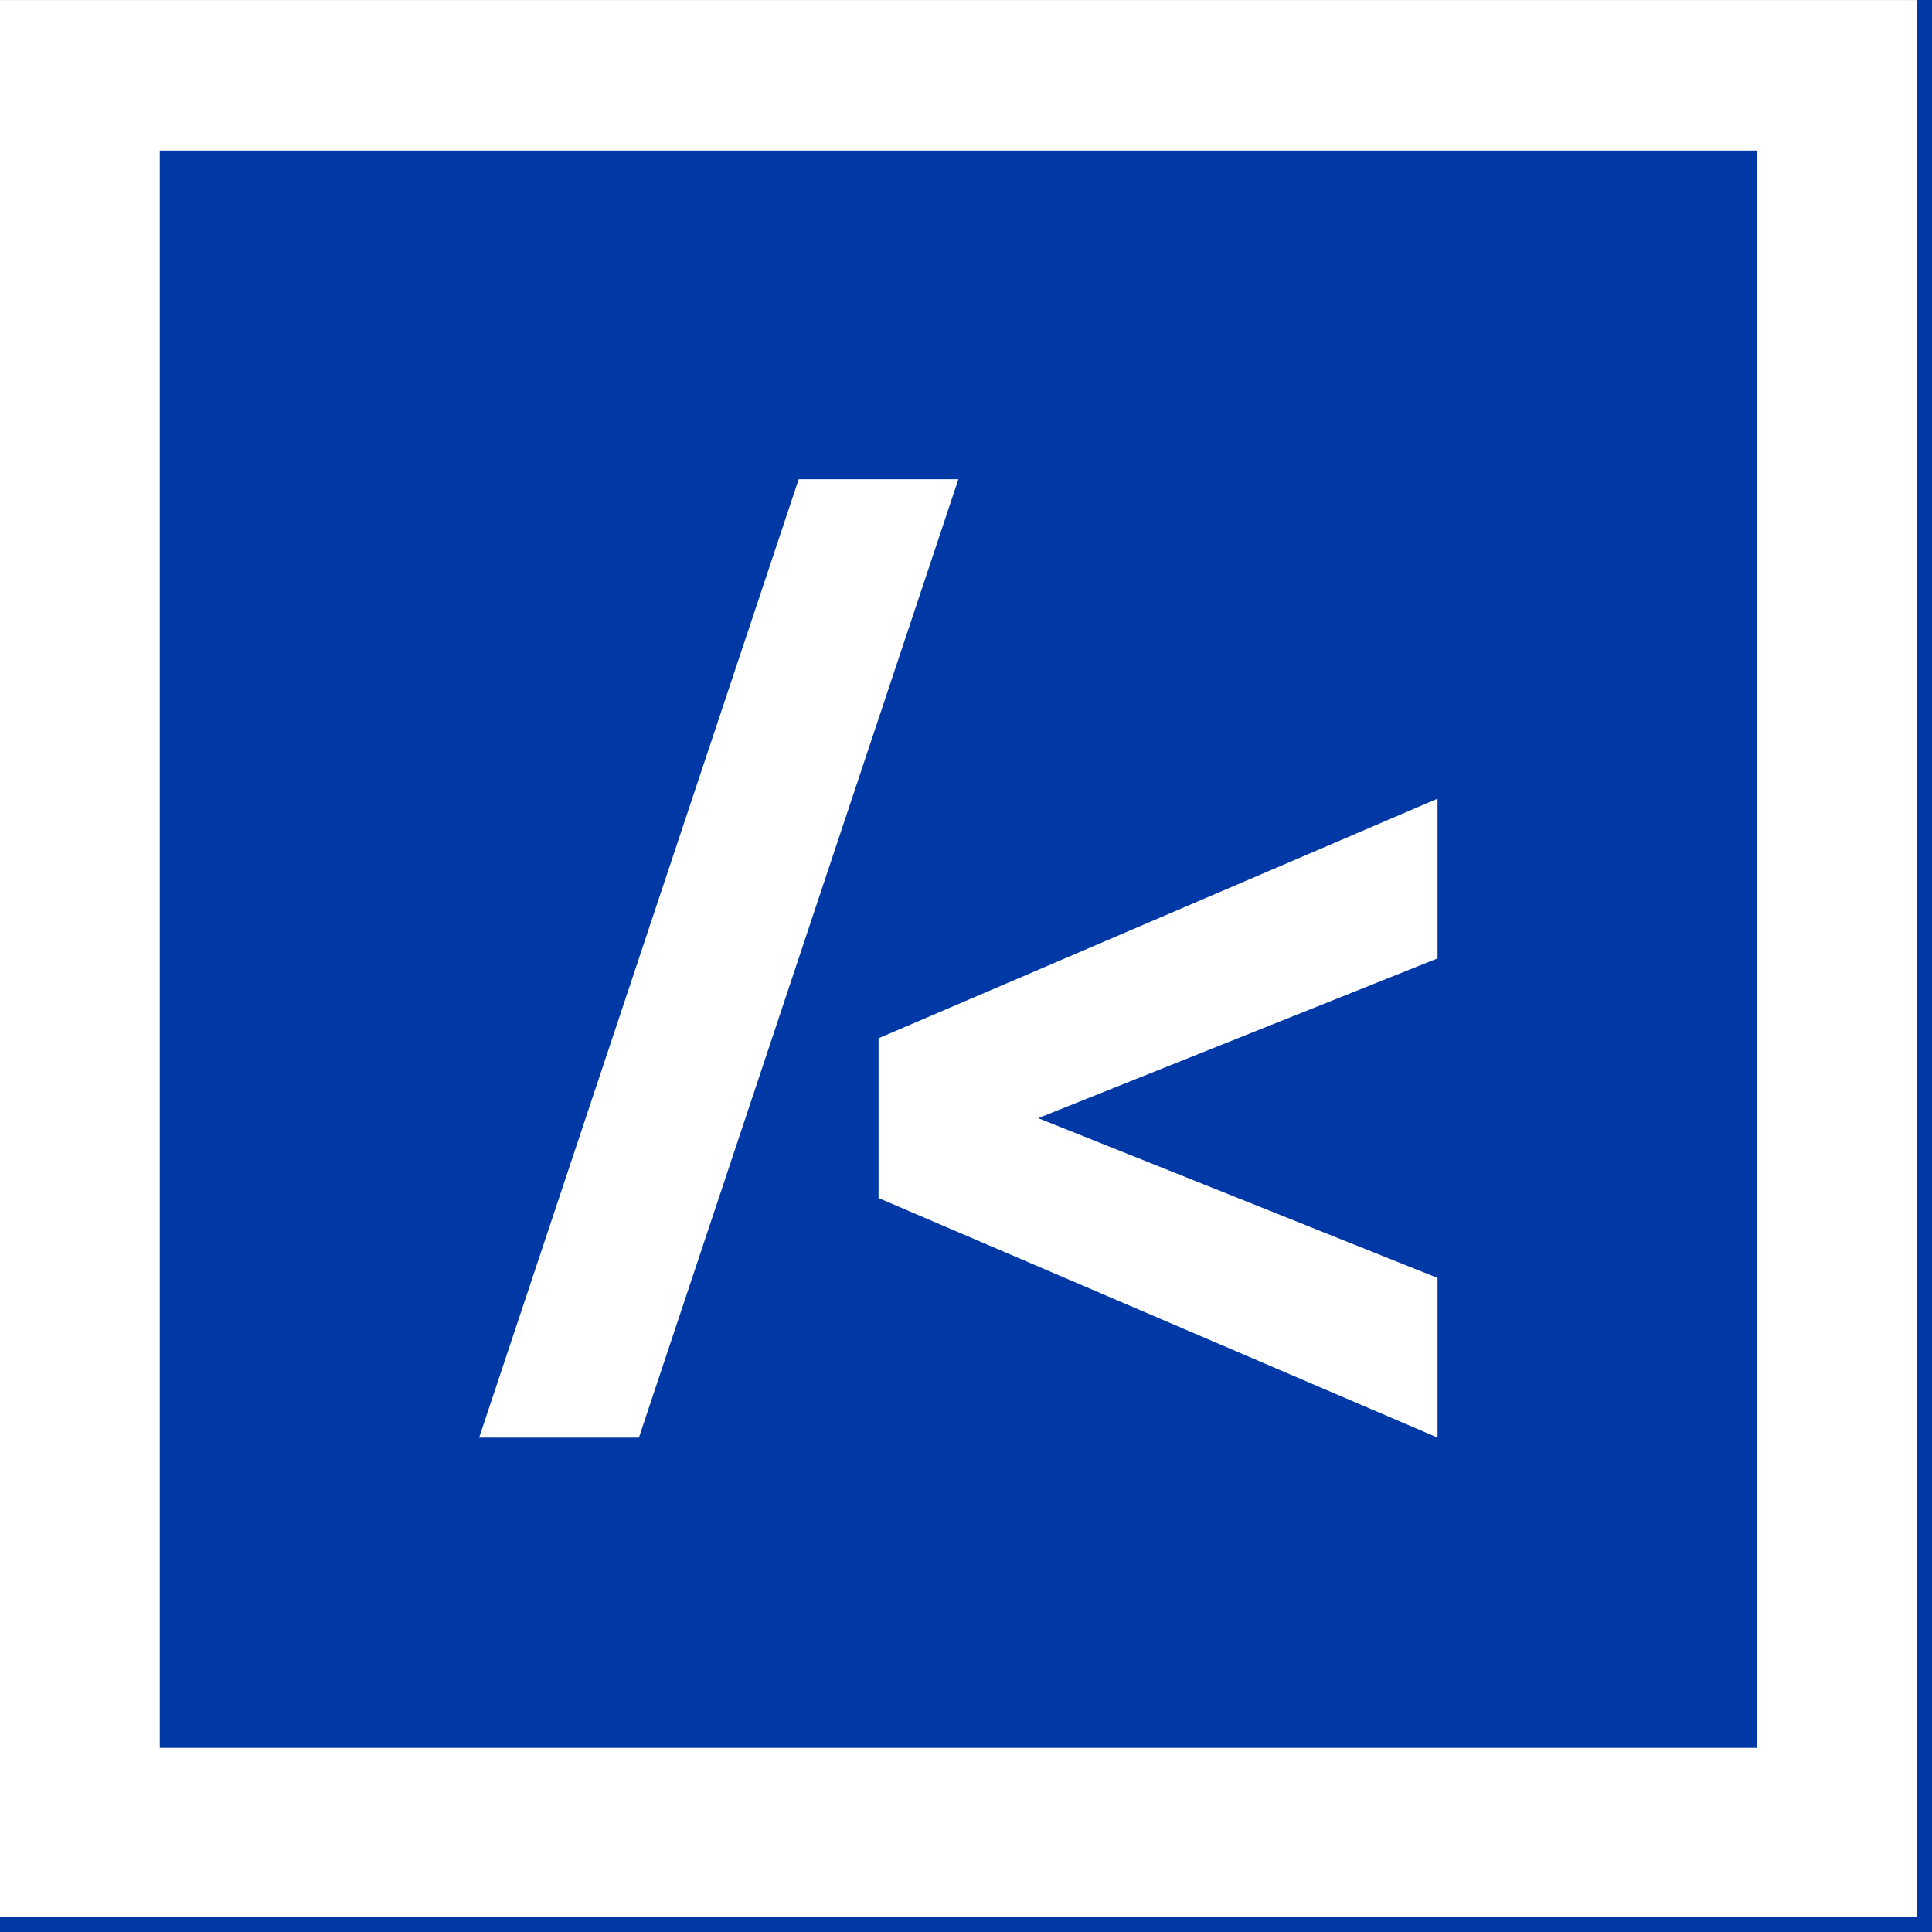 <svg xmlns="http://www.w3.org/2000/svg" width="40" height="40" viewBox="0 0 40 40">
    <g fill="none" fill-rule="evenodd">
        <path fill="#0039A6" d="M-270-30h1440V70H-270z"/>
        <g fill="#FFF">
            <path d="M0 39.685h39.684V.001H0v39.684zm3.308-3.498h33.07V3.117H3.308v33.07z"/>
            <path d="M16.536 9.922L9.92 29.764h3.308l6.614-19.842zM29.763 16.536l-11.574 4.96v3.308l11.574 4.96v-3.306l-8.268-3.308 8.268-3.308z"/>
        </g>
    </g>
</svg>
